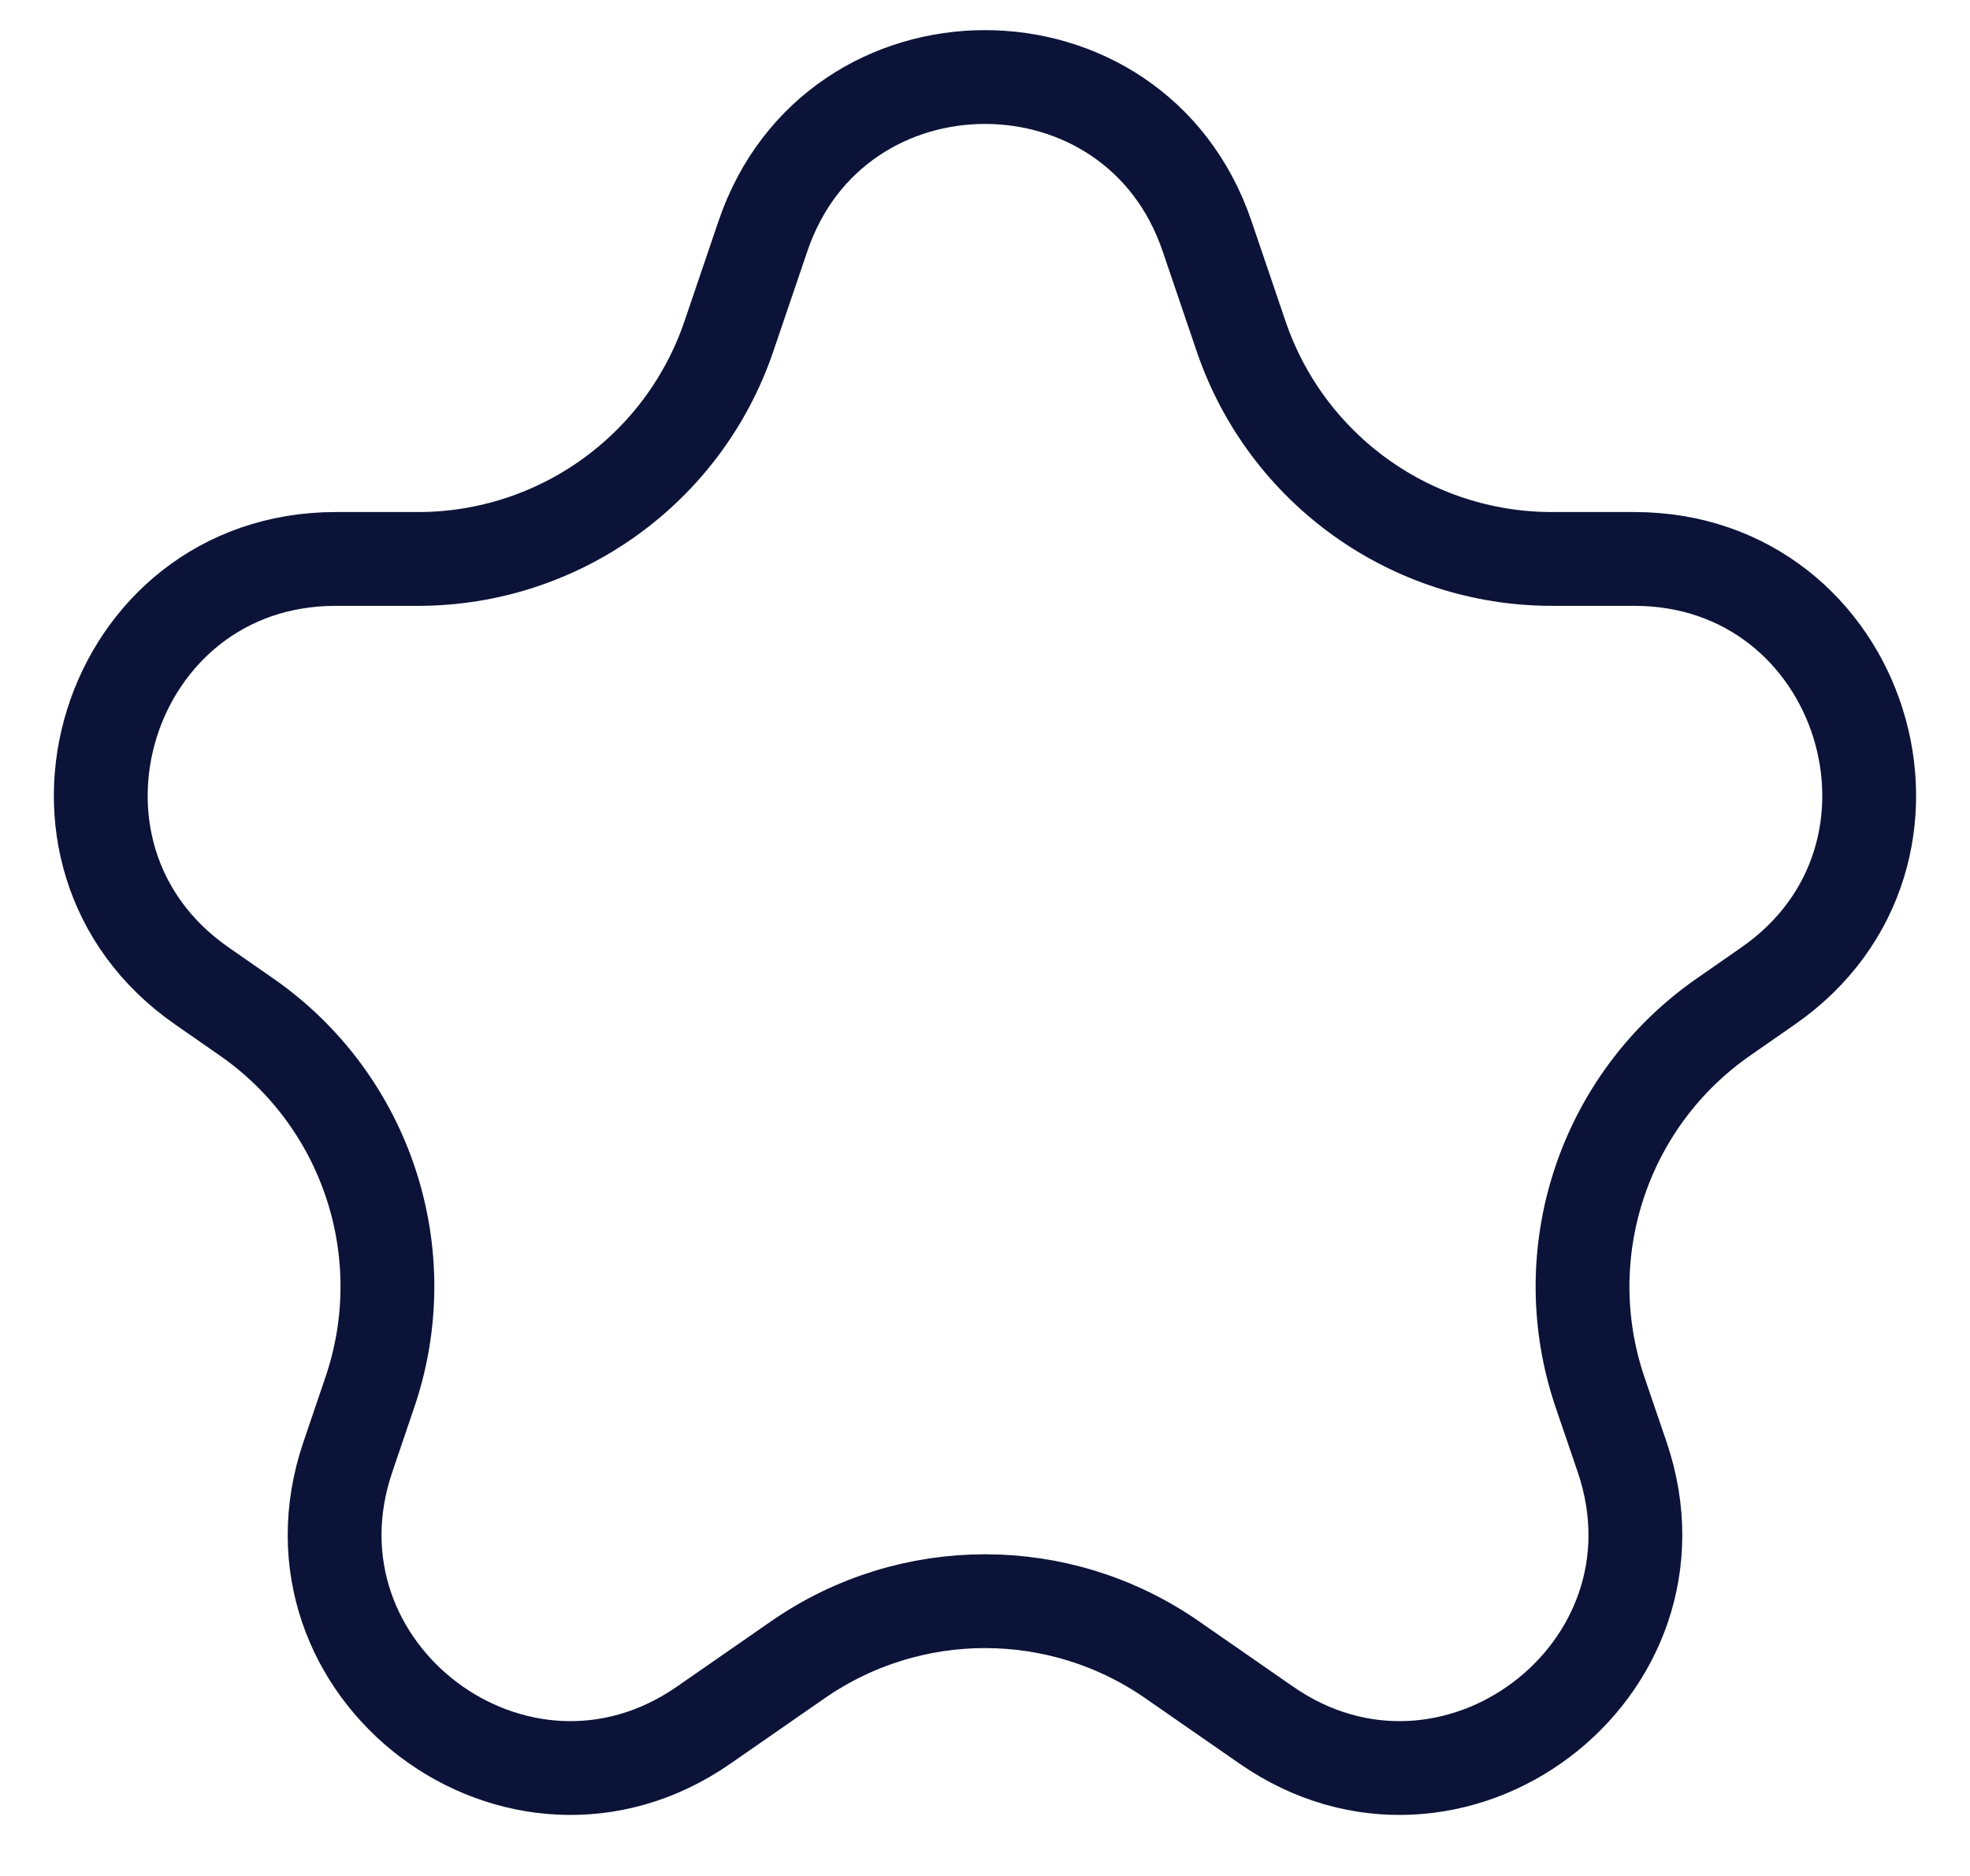 <svg width="21" height="20" viewBox="0 0 21 20" fill="none" xmlns="http://www.w3.org/2000/svg">
<path d="M12.867 2.517L13.23 3.585C13.713 5.005 15.045 5.959 16.544 5.959H17.421C19.87 5.959 20.858 9.115 18.847 10.512L18.374 10.841C17.091 11.732 16.554 13.364 17.056 14.842L17.292 15.534C18.068 17.817 15.48 19.767 13.499 18.392L12.496 17.696C11.296 16.862 9.704 16.862 8.504 17.696L7.501 18.392C5.52 19.767 2.932 17.817 3.708 15.534L3.943 14.842C4.446 13.364 3.909 11.732 2.626 10.841L2.153 10.512C0.141 9.115 1.13 5.959 3.579 5.959H4.456C5.955 5.959 7.287 5.005 7.77 3.585L8.133 2.517C8.901 0.256 12.099 0.256 12.867 2.517Z" stroke="#0C1338"/>
</svg>
